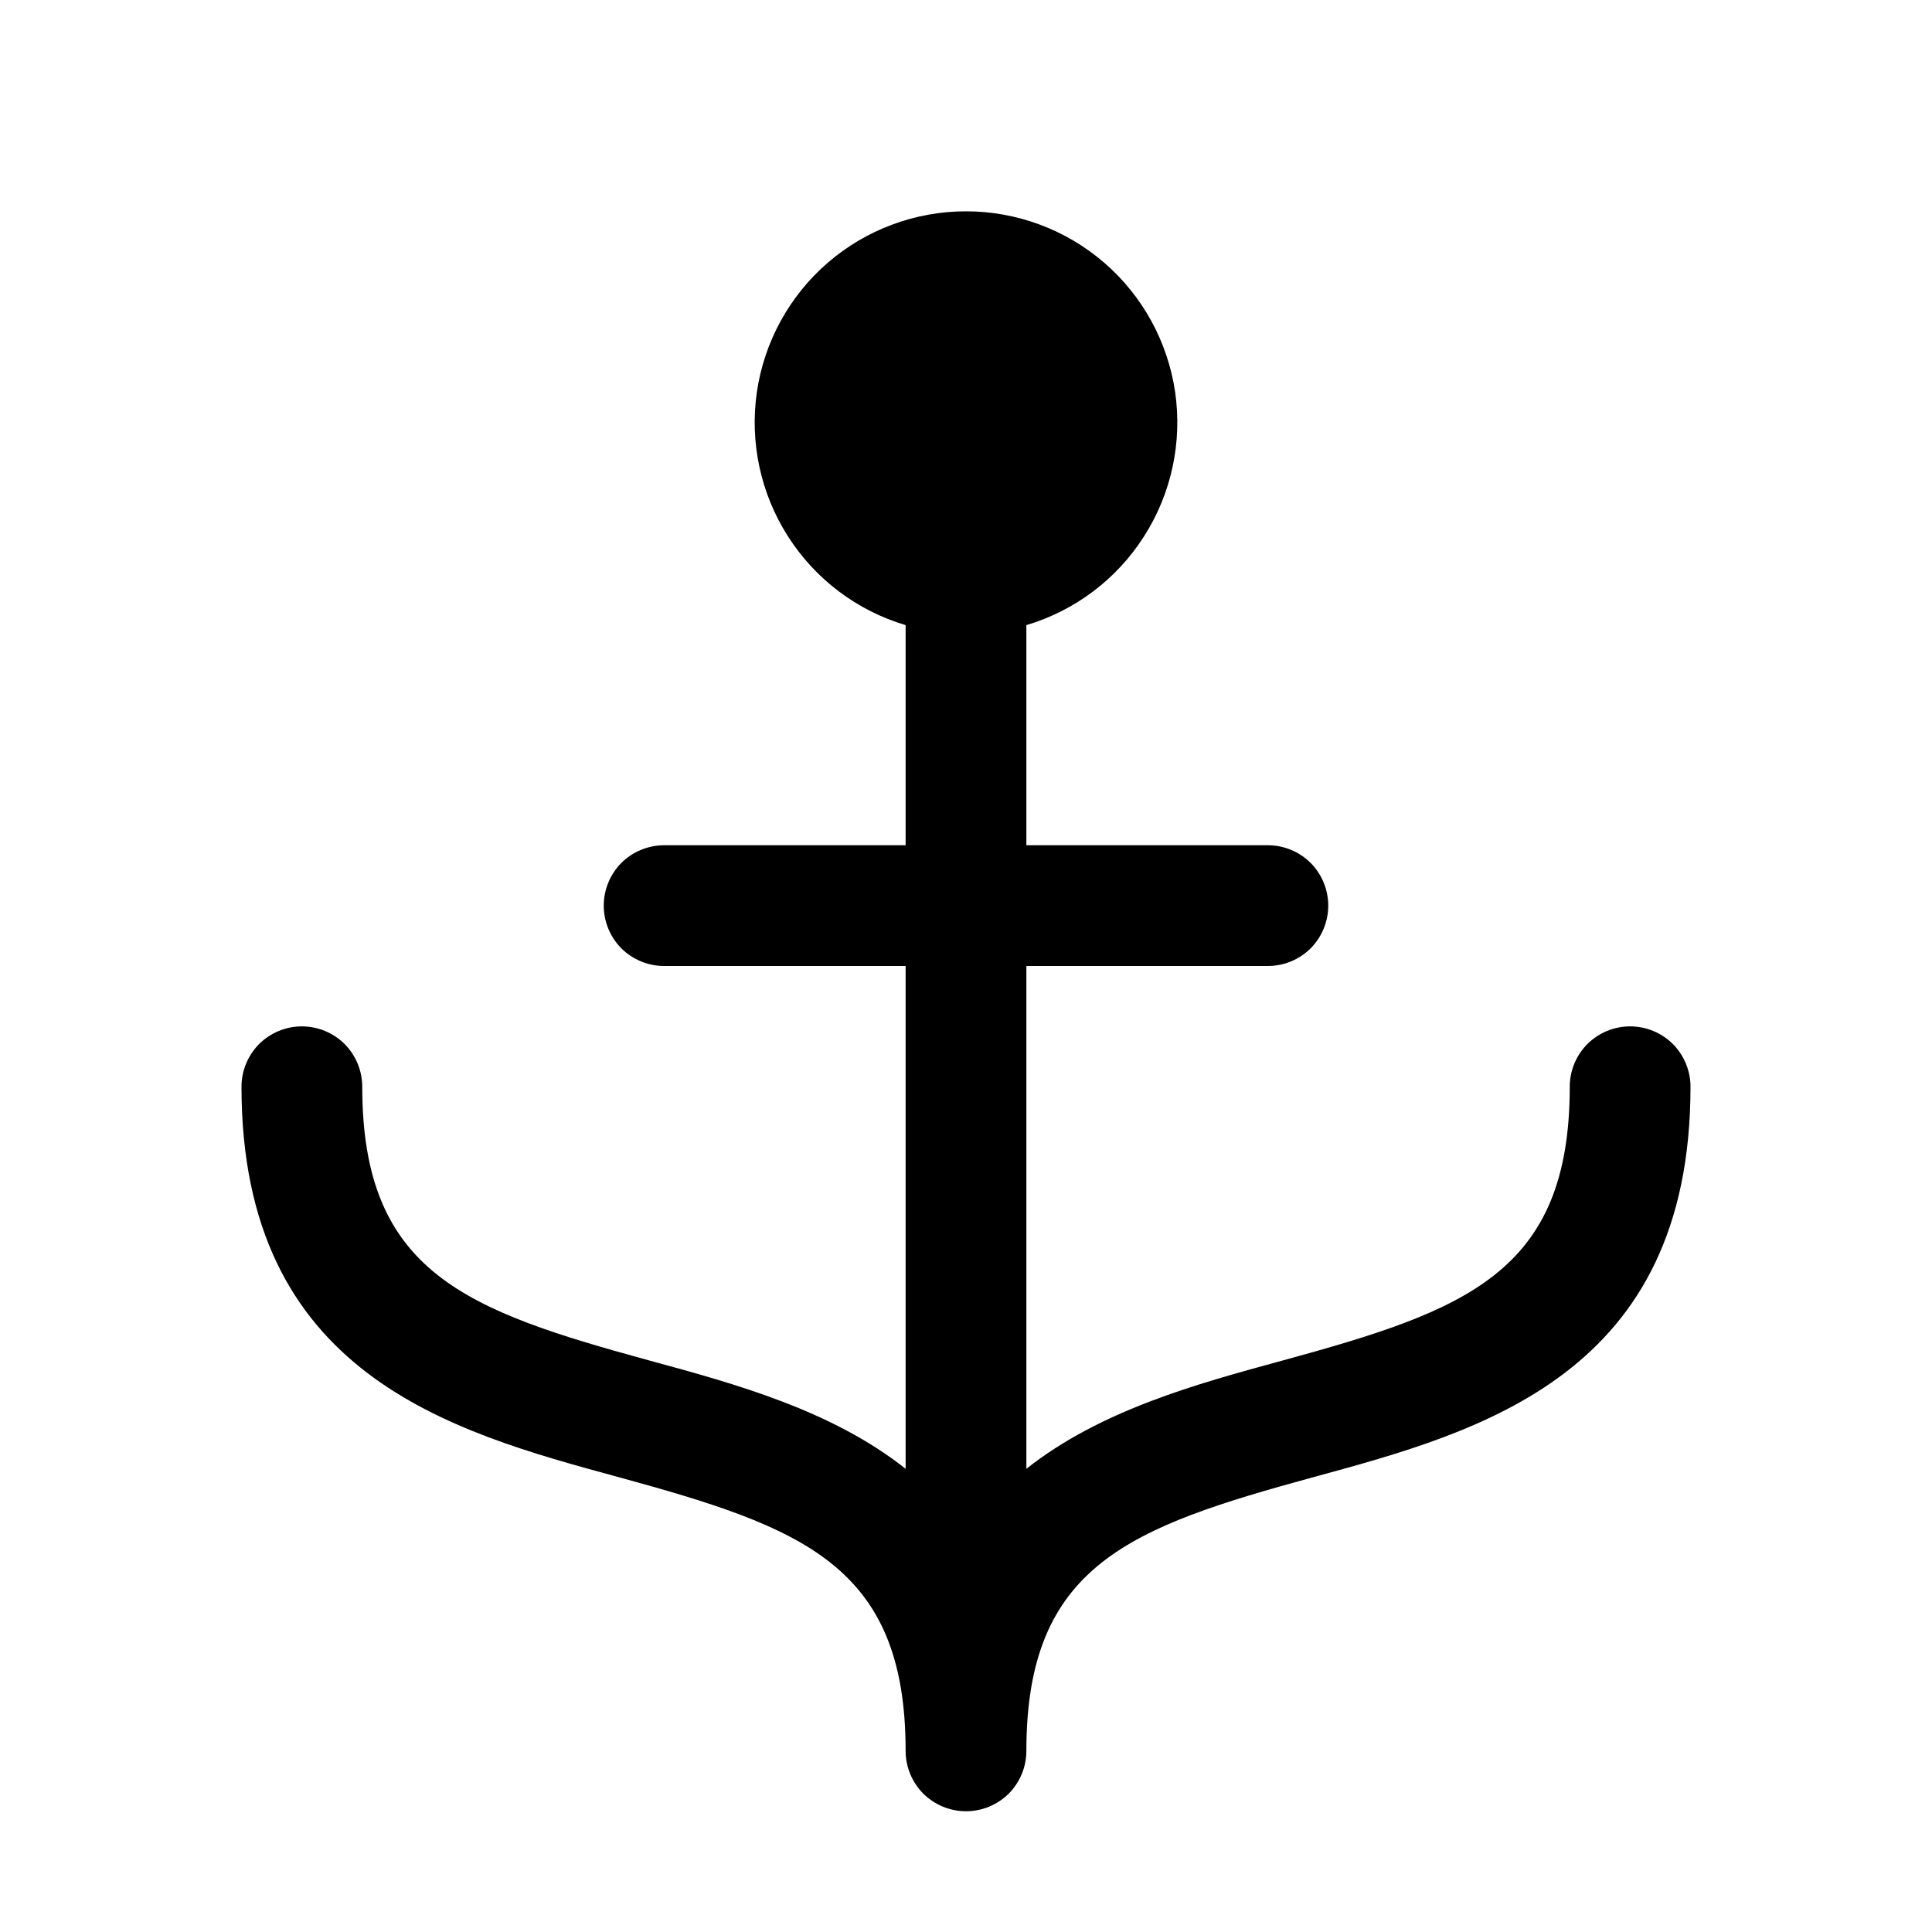 <svg width="16" height="16" viewBox="0 0 16 16" fill="none" xmlns="http://www.w3.org/2000/svg">
<g clip-path="url(#clip0_5_1568)">
<path d="M14 9C14 11.382 12.271 11.854 10.881 12.232C9.361 12.648 8.5 12.957 8.5 14.5C8.5 14.633 8.447 14.76 8.354 14.854C8.26 14.947 8.133 15 8 15C7.867 15 7.74 14.947 7.646 14.854C7.553 14.76 7.5 14.633 7.5 14.5C7.5 12.957 6.639 12.648 5.119 12.232C3.729 11.854 2 11.382 2 9C2 8.867 2.053 8.74 2.146 8.646C2.24 8.553 2.367 8.5 2.5 8.5C2.633 8.5 2.76 8.553 2.854 8.646C2.947 8.74 3 8.867 3 9C3 10.543 3.861 10.852 5.381 11.268C6.091 11.461 6.889 11.68 7.5 12.164V8H5.5C5.367 8 5.24 7.947 5.146 7.854C5.053 7.76 5 7.633 5 7.5C5 7.367 5.053 7.24 5.146 7.146C5.24 7.053 5.367 7 5.5 7H7.5V5.177C7.097 5.057 6.751 4.796 6.525 4.441C6.299 4.087 6.208 3.663 6.268 3.247C6.329 2.831 6.537 2.451 6.855 2.176C7.173 1.901 7.58 1.75 8 1.75C8.42 1.75 8.827 1.901 9.145 2.176C9.463 2.451 9.671 2.831 9.732 3.247C9.792 3.663 9.701 4.087 9.475 4.441C9.249 4.796 8.903 5.057 8.5 5.177V7H10.5C10.633 7 10.76 7.053 10.854 7.146C10.947 7.24 11 7.367 11 7.5C11 7.633 10.947 7.76 10.854 7.854C10.76 7.947 10.633 8 10.5 8H8.5V12.164C9.111 11.68 9.909 11.461 10.619 11.268C12.139 10.852 13 10.543 13 9C13 8.867 13.053 8.74 13.146 8.646C13.24 8.553 13.367 8.5 13.5 8.5C13.633 8.5 13.76 8.553 13.854 8.646C13.947 8.74 14 8.867 14 9Z" fill="black"/>
</g>
<defs>
<clipPath id="clip0_5_1568">
<rect width="16" height="16" fill="white"/>
</clipPath>
</defs>
</svg>
